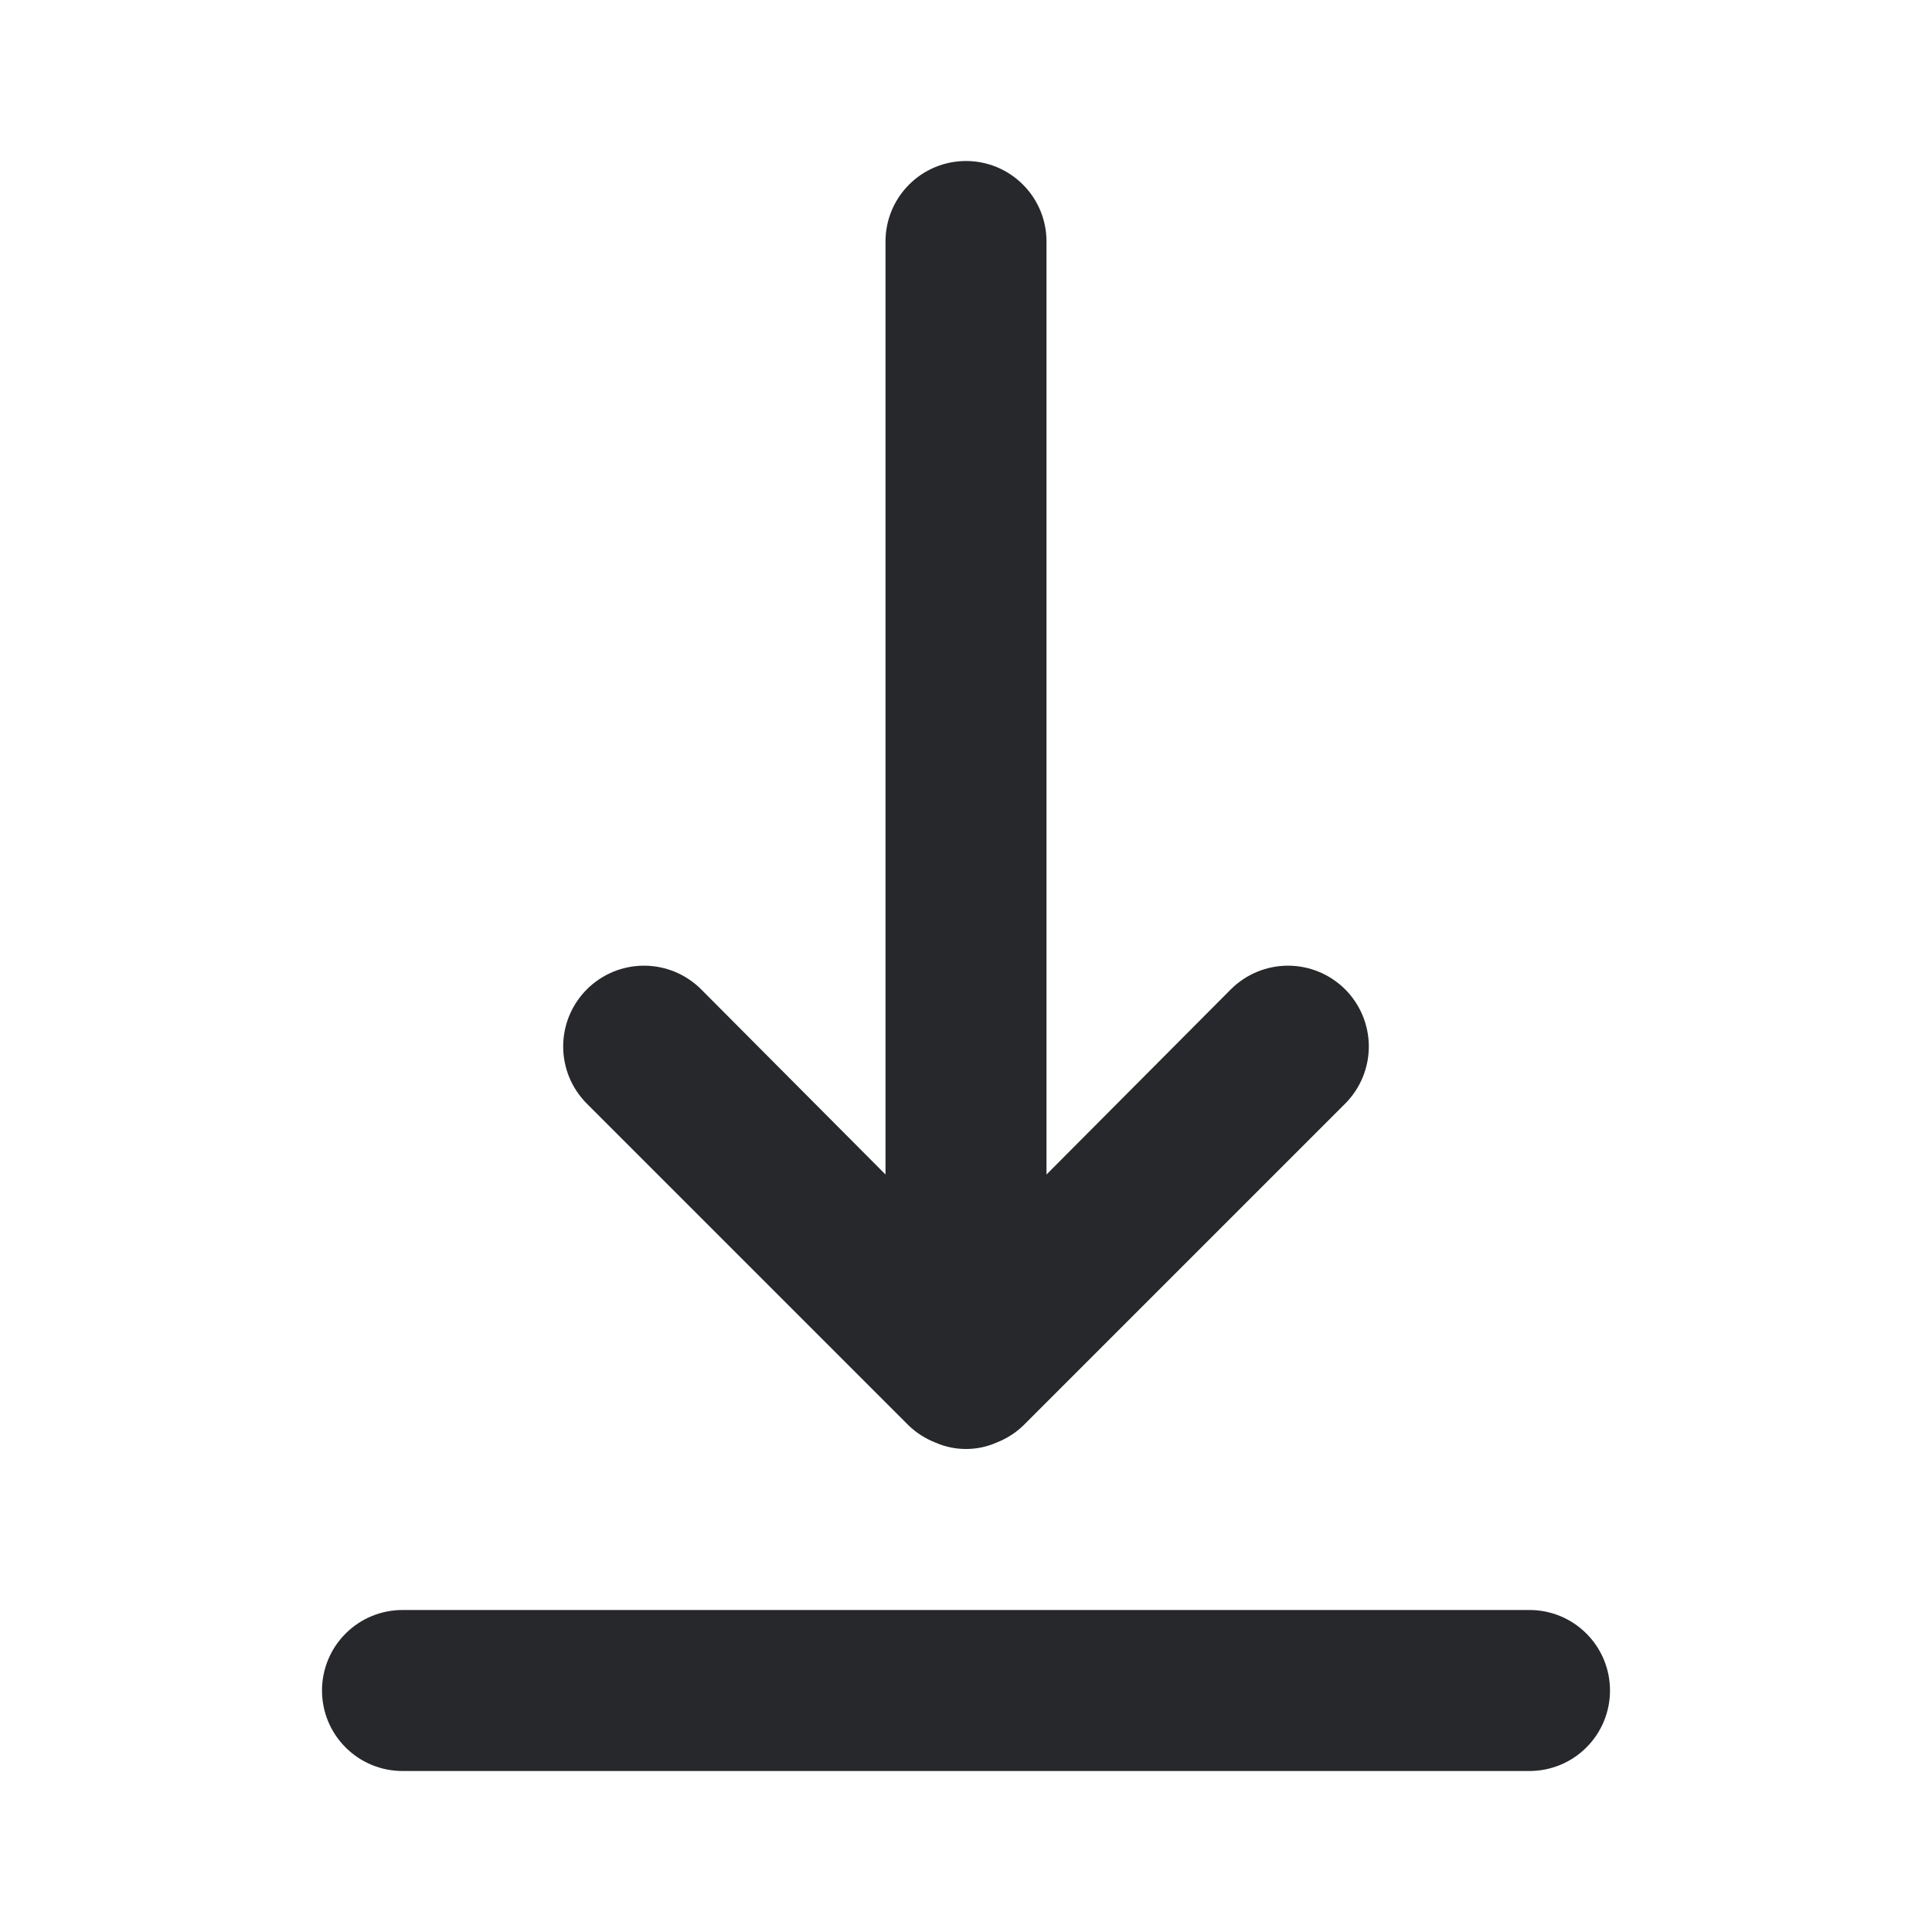 <svg width="24" height="24" viewBox="0 0 24 24" fill="none" xmlns="http://www.w3.org/2000/svg">
<path d="M19 20H5C4.735 20 4.48 20.105 4.293 20.293C4.105 20.48 4 20.735 4 21C4 21.265 4.105 21.52 4.293 21.707C4.48 21.895 4.735 22 5 22H19C19.265 22 19.52 21.895 19.707 21.707C19.895 21.52 20 21.265 20 21C20 20.735 19.895 20.48 19.707 20.293C19.52 20.105 19.265 20 19 20ZM11.29 17.71C11.385 17.801 11.497 17.872 11.62 17.92C11.74 17.973 11.869 18 12 18C12.131 18 12.26 17.973 12.38 17.92C12.503 17.872 12.615 17.801 12.71 17.71L16.71 13.71C16.898 13.522 17.004 13.266 17.004 13C17.004 12.734 16.898 12.478 16.71 12.29C16.522 12.102 16.266 11.996 16 11.996C15.734 11.996 15.478 12.102 15.29 12.29L13 14.59V3C13 2.735 12.895 2.48 12.707 2.293C12.52 2.105 12.265 2 12 2C11.735 2 11.48 2.105 11.293 2.293C11.105 2.48 11 2.735 11 3V14.59L8.71 12.29C8.617 12.197 8.506 12.123 8.384 12.072C8.262 12.022 8.132 11.996 8 11.996C7.868 11.996 7.738 12.022 7.616 12.072C7.494 12.123 7.383 12.197 7.29 12.29C7.197 12.383 7.123 12.494 7.072 12.616C7.022 12.738 6.996 12.868 6.996 13C6.996 13.132 7.022 13.262 7.072 13.384C7.123 13.506 7.197 13.617 7.29 13.71L11.29 17.71Z" fill="#26282B"/>
</svg>
